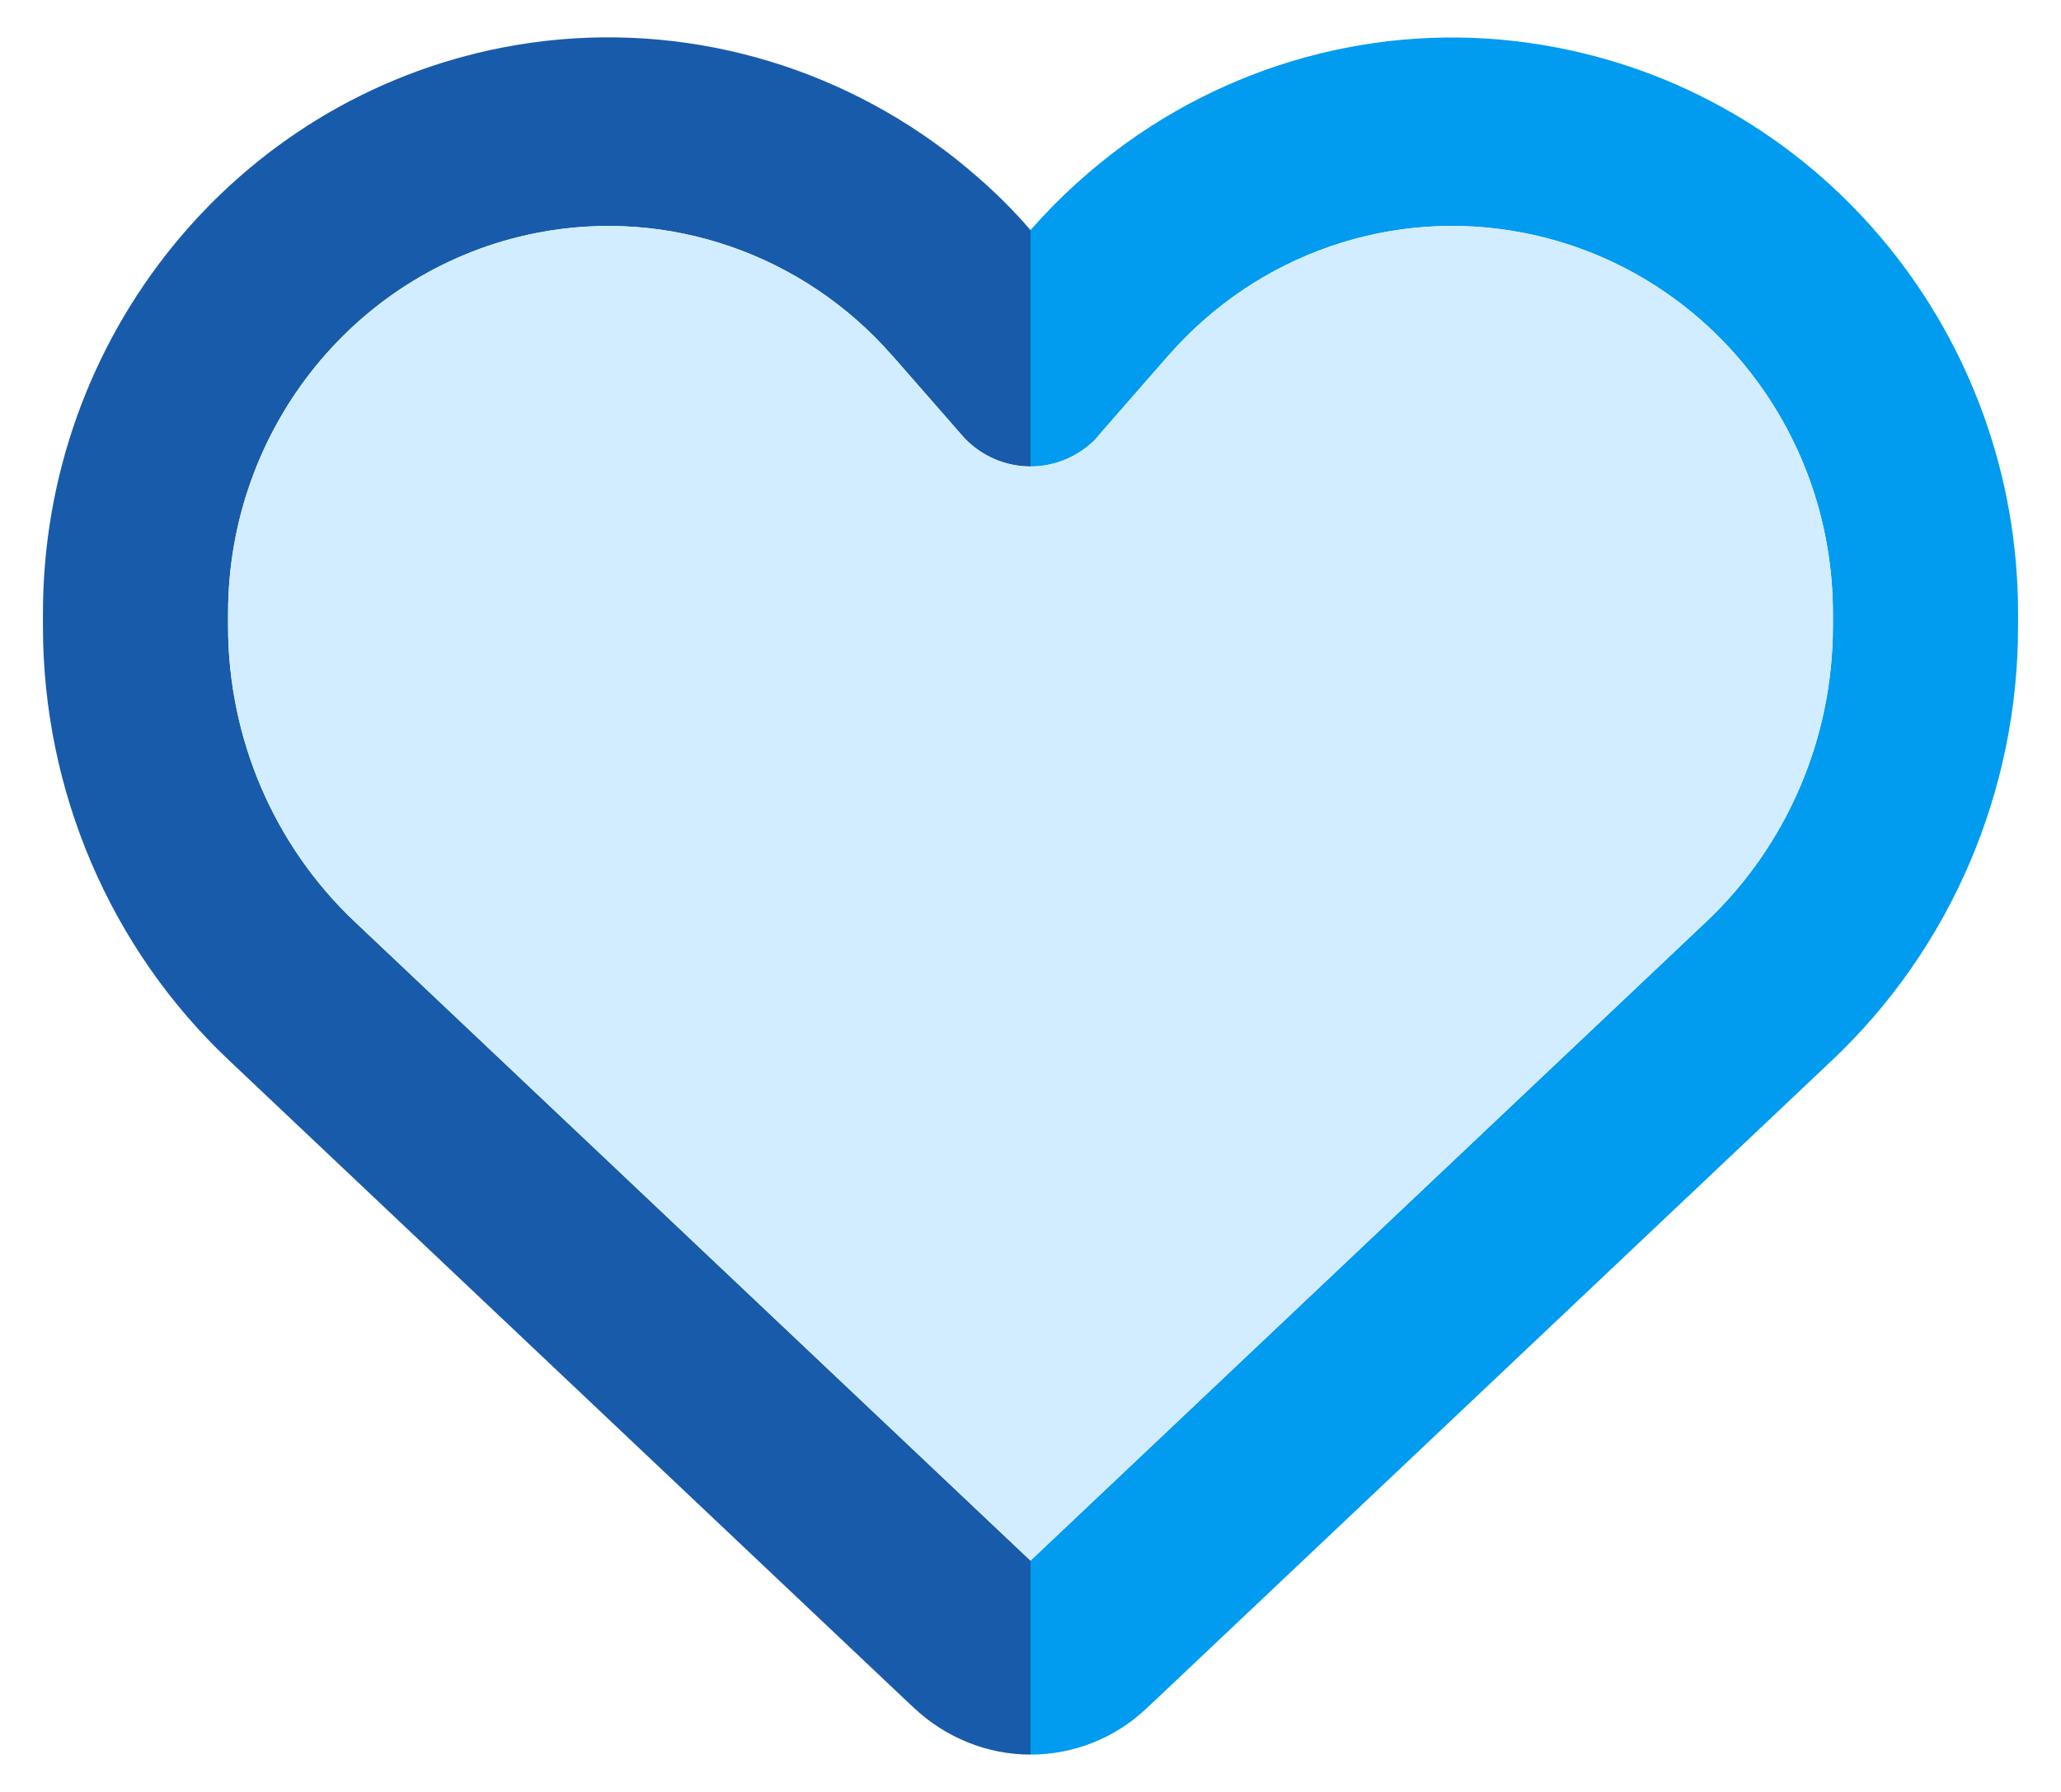 <svg style="display: block; color: rgba(0, 0, 0, 0.87); fill: rgba(0, 0, 0, 0.87); height: 20px; width: 23px; user-select: none; transition: 450ms cubic-bezier(0.23, 1, 0.32, 1);" xmlns="http://www.w3.org/2000/svg" width="24" height="20" viewBox="0 0 24 20" fill="none"><path d="M11.394 1.636C11.609 1.824 11.811 2.025 12 2.245V4.998C11.717 4.998 11.443 4.884 11.241 4.678C11.234 4.669 11.226 4.661 11.218 4.653C11.21 4.645 11.203 4.637 11.196 4.628L10.396 3.713L10.392 3.708L10.387 3.704C9.354 2.524 7.782 1.979 6.254 2.277C4.166 2.684 2.656 4.545 2.656 6.709V6.86C2.656 8.163 3.191 9.412 4.13 10.299L12 17.741V20C11.497 20 11.012 19.803 10.643 19.456L10.531 19.351L2.661 11.909C1.282 10.605 0.5 8.776 0.5 6.86V6.709C0.5 3.489 2.746 0.722 5.855 0.118C7.625 -0.225 9.435 0.191 10.877 1.225C11.057 1.353 11.227 1.49 11.394 1.636Z" fill="#185BAA"></path><path d="M13.469 19.351L13.357 19.456C12.988 19.808 12.503 20 12 20V17.741L19.87 10.299C20.809 9.412 21.344 8.163 21.344 6.86V6.709C21.344 4.541 19.834 2.684 17.741 2.277C16.214 1.979 14.646 2.519 13.608 3.704L13.604 3.708L12.804 4.623C12.791 4.641 12.777 4.66 12.759 4.673V4.678C12.557 4.884 12.283 4.998 12 4.998V2.245C12.341 1.856 12.719 1.517 13.123 1.225C14.565 0.191 16.375 -0.225 18.145 0.122C21.254 0.726 23.5 3.489 23.5 6.709V6.86C23.5 8.776 22.718 10.605 21.339 11.909L13.469 19.351Z" fill="#019BF0"></path><path d="M12.759 4.673C12.777 4.66 12.791 4.641 12.804 4.623L13.604 3.708L13.608 3.704C14.646 2.519 16.214 1.979 17.741 2.277C19.834 2.684 21.344 4.541 21.344 6.709V6.86C21.344 8.163 20.809 9.412 19.87 10.299L12 17.741L4.13 10.299C3.191 9.412 2.656 8.163 2.656 6.86V6.709C2.656 4.545 4.166 2.684 6.254 2.277C7.782 1.979 9.354 2.524 10.387 3.704L10.392 3.708L10.396 3.713L11.196 4.628C11.203 4.637 11.21 4.645 11.218 4.653C11.226 4.661 11.234 4.669 11.241 4.678C11.443 4.884 11.717 4.998 12 4.998C12.283 4.998 12.557 4.884 12.759 4.678V4.673Z" fill="#D2EDFF"></path></svg>
